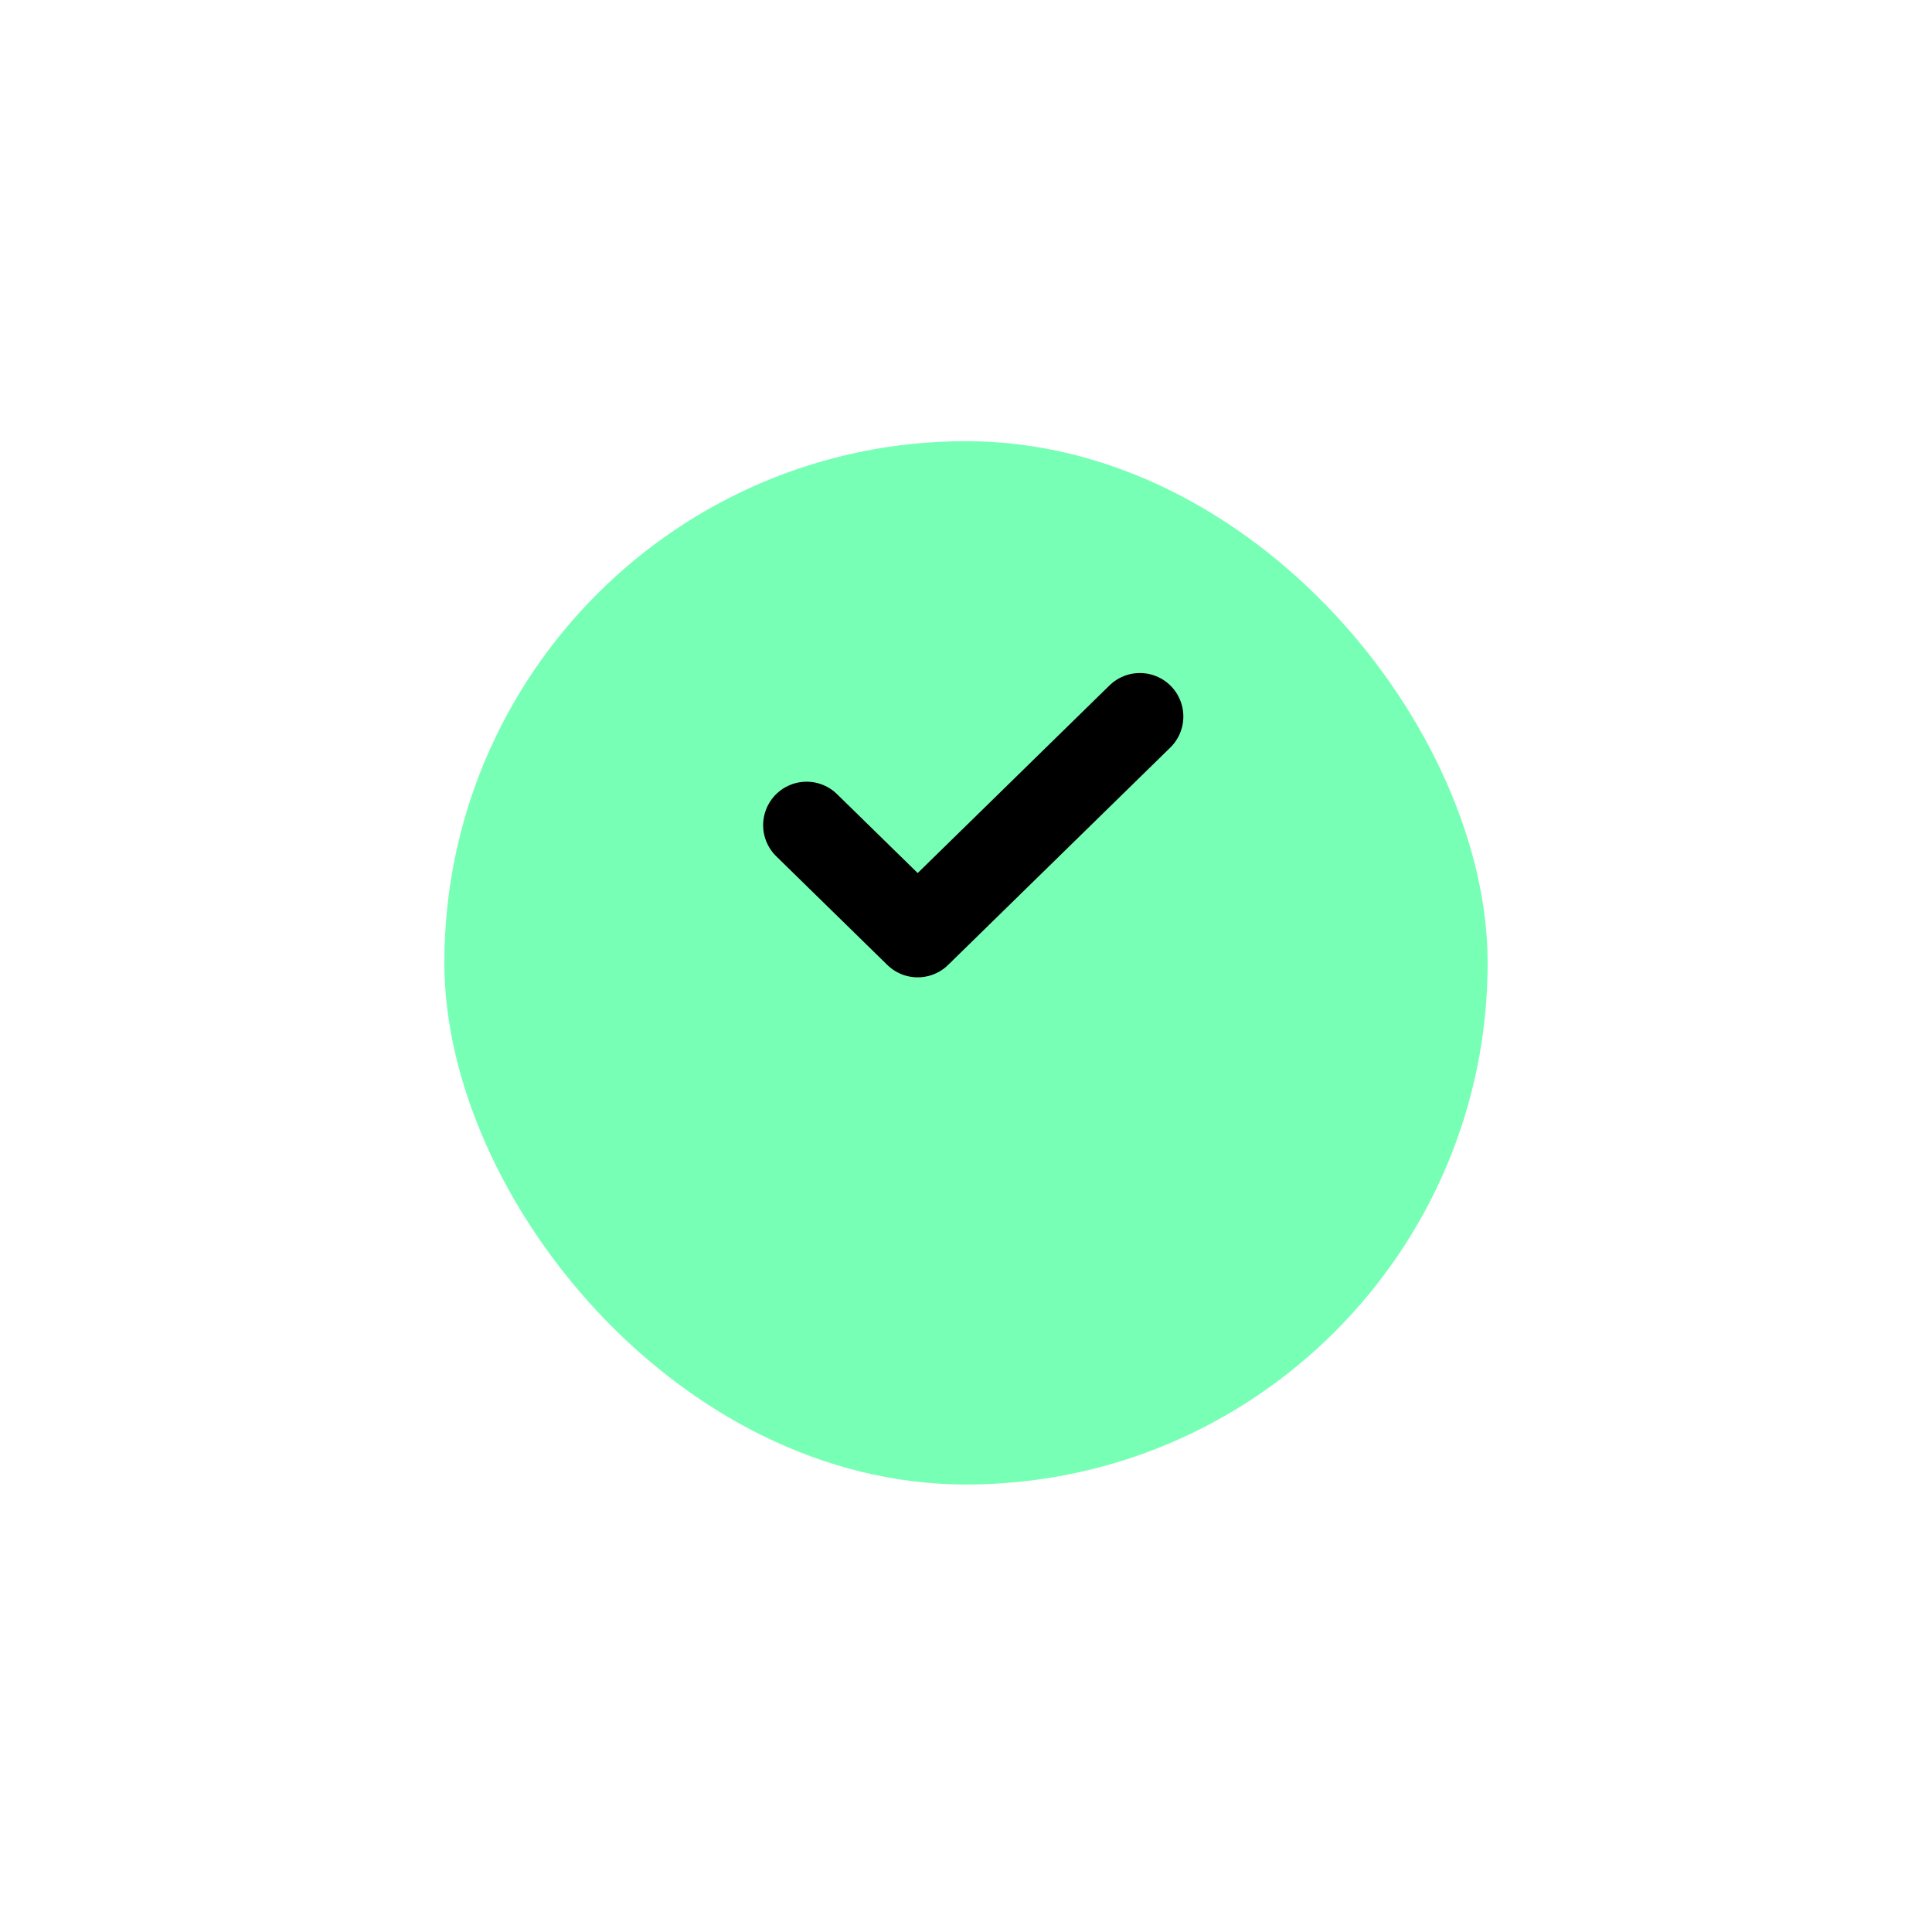 <svg width="150" height="149" viewBox="0 0 150 149" fill="none" xmlns="http://www.w3.org/2000/svg">
<g filter="url(#filter0_d_2866_17844)">
<rect x="34.5" y="23" width="81" height="81" rx="40.5" fill="#78FFB6"/>
</g>
<path d="M62.625 64.062L71.25 72.5L88.5 55.625" stroke="black" stroke-width="6.75" stroke-linecap="round" stroke-linejoin="round"/>
<defs>
<filter id="filter0_d_2866_17844" x="0.75" y="0.5" width="148.5" height="148.5" filterUnits="userSpaceOnUse" color-interpolation-filters="sRGB">
<feFlood flood-opacity="0" result="BackgroundImageFix"/>
<feColorMatrix in="SourceAlpha" type="matrix" values="0 0 0 0 0 0 0 0 0 0 0 0 0 0 0 0 0 0 127 0" result="hardAlpha"/>
<feOffset dy="11.25"/>
<feGaussianBlur stdDeviation="16.875"/>
<feColorMatrix type="matrix" values="0 0 0 0 0.636 0 0 0 0 1 0 0 0 0 0.604 0 0 0 0.24 0"/>
<feBlend mode="normal" in2="BackgroundImageFix" result="effect1_dropShadow_2866_17844"/>
<feBlend mode="normal" in="SourceGraphic" in2="effect1_dropShadow_2866_17844" result="shape"/>
</filter>
</defs>
</svg>
